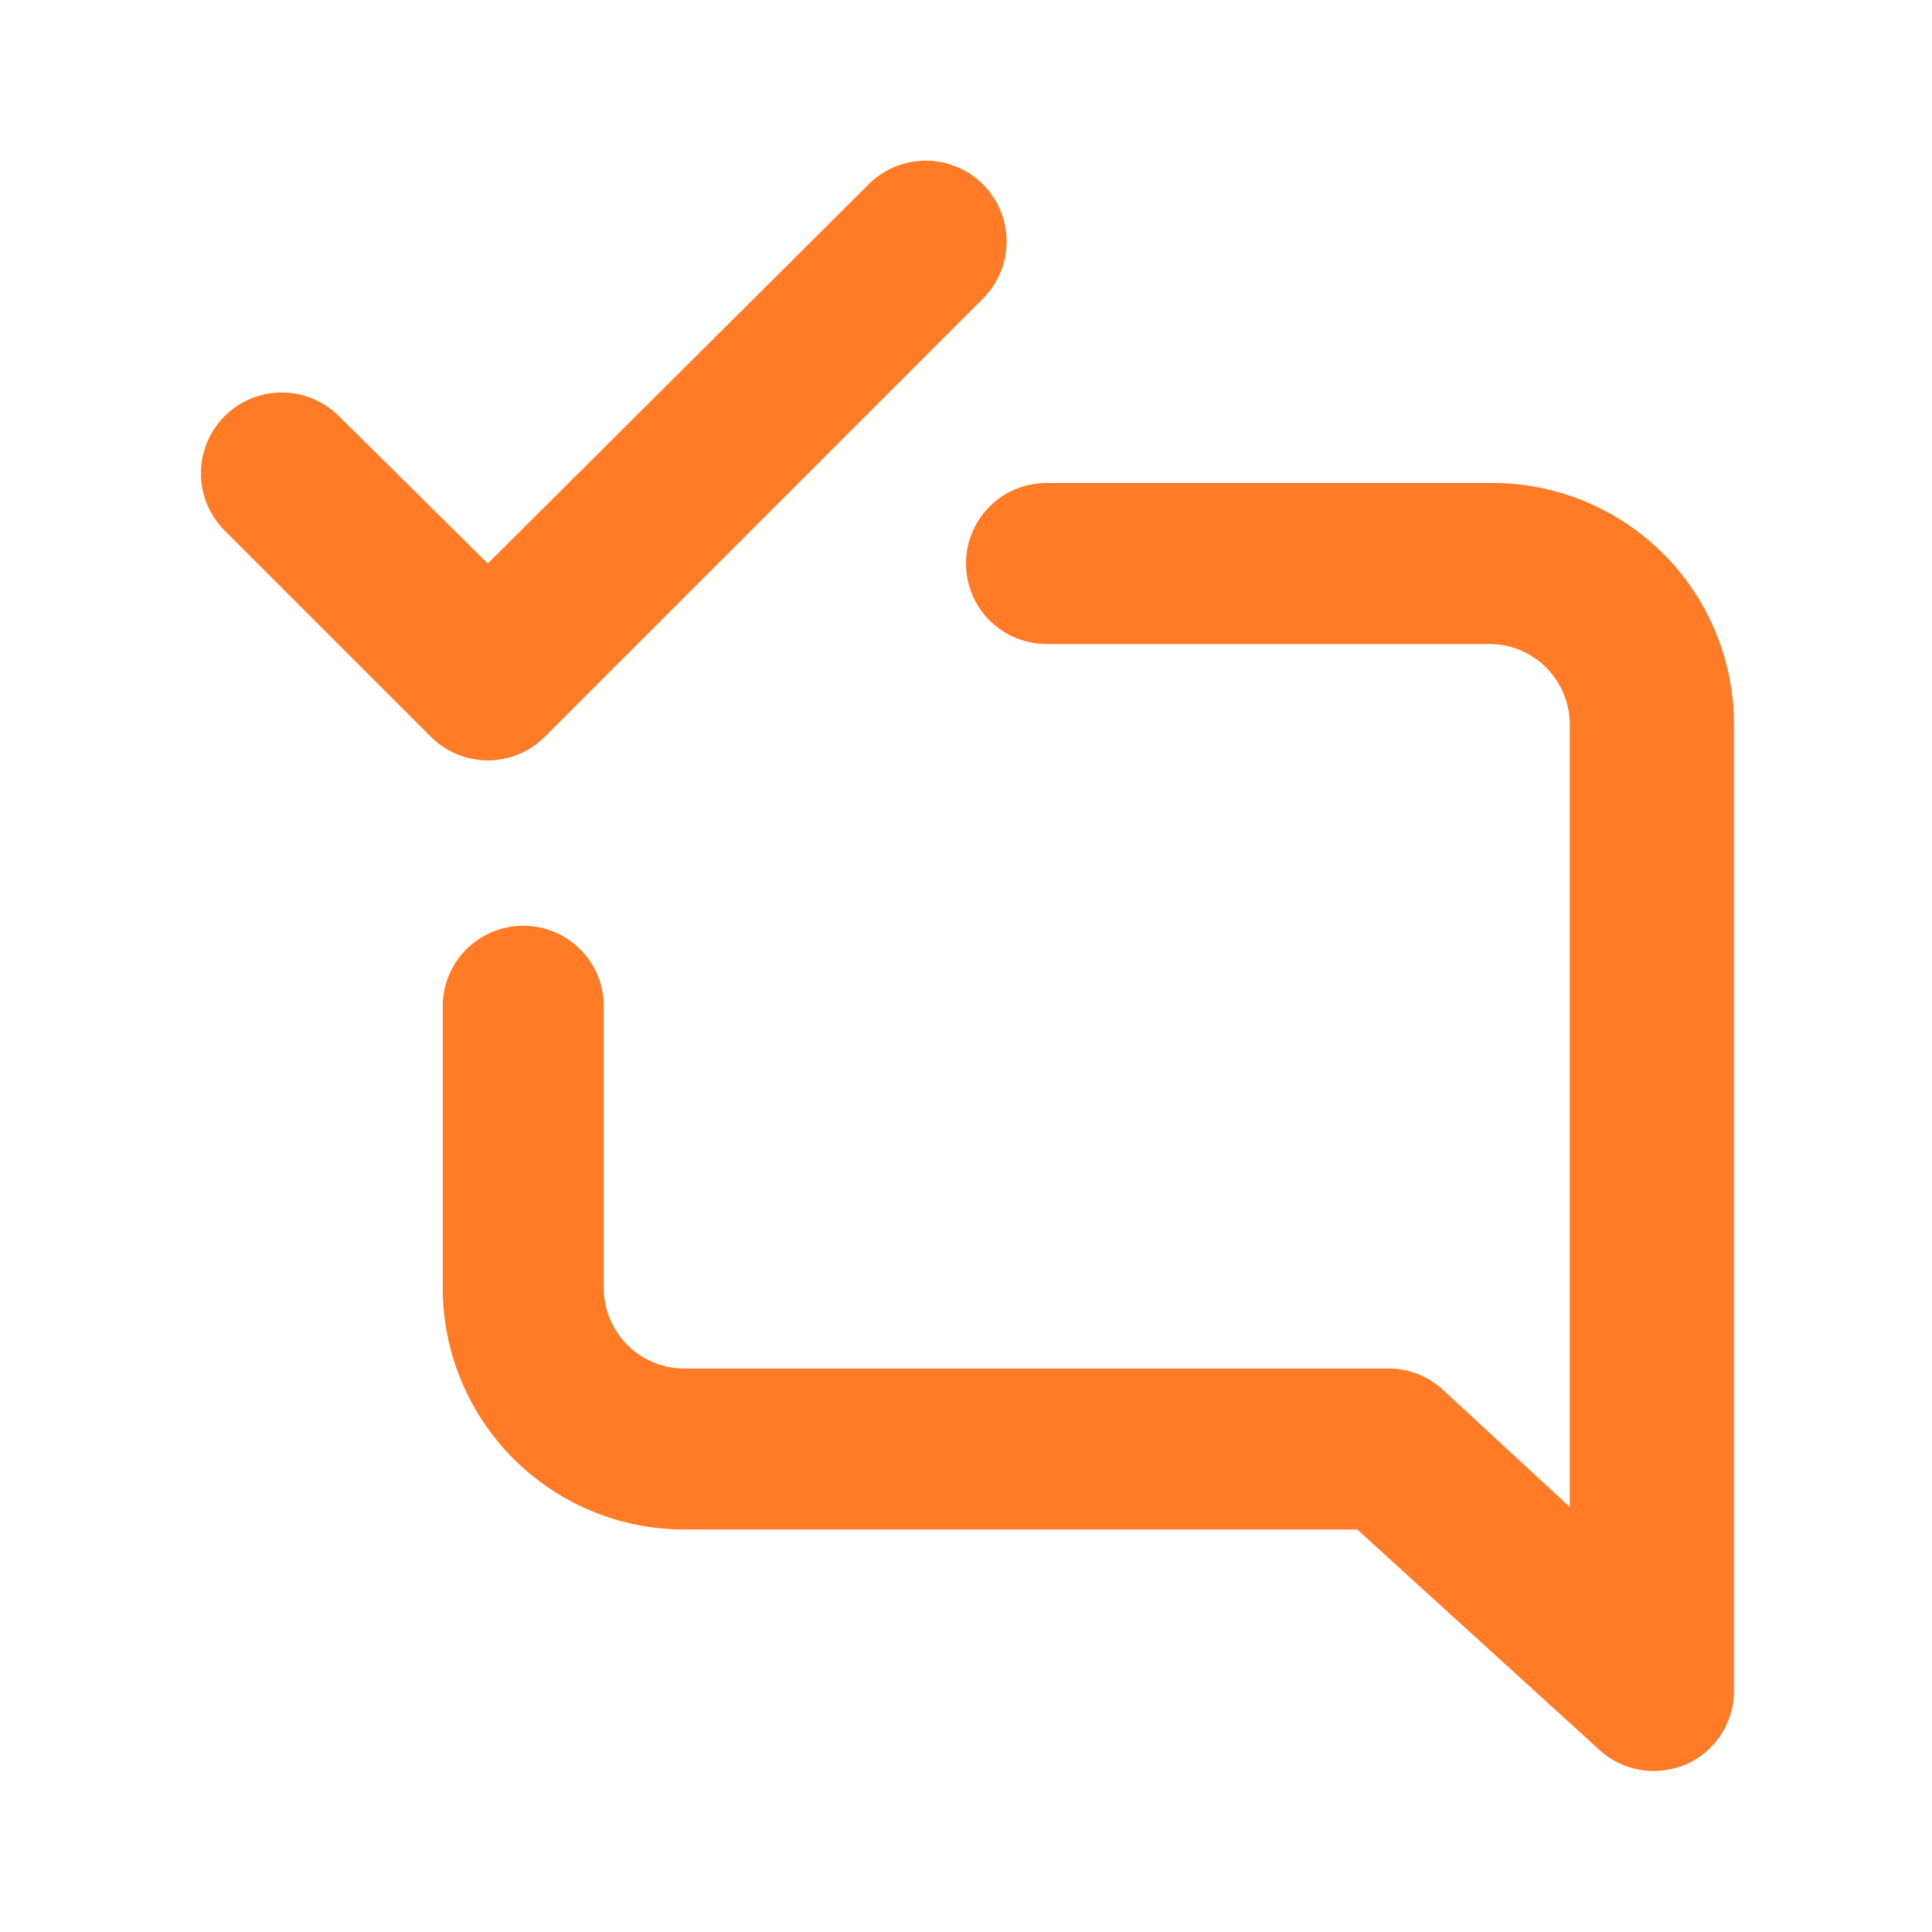 <svg xmlns="http://www.w3.org/2000/svg" width="512" height="512" style="-ms-transform:rotate(360deg);-webkit-transform:rotate(360deg);transform:rotate(360deg)" viewBox="0 0 24 24"><path fill="#ff7b26" d="m6.77 9.15 5.44-5.44a1 1 0 1 0-1.42-1.42L6.06 7 4.21 5.17a1 1 0 0 0-1.42 1.42l2.56 2.56a1 1 0 0 0 1.42 0zM18.5 6H13a1 1 0 0 0 0 2h5.5a1 1 0 0 1 1 1v9.72l-1.57-1.45a1 1 0 0 0-.68-.27H8.5a1 1 0 0 1-1-1v-3.5a1 1 0 0 0-2 0V16a3 3 0 0 0 3 3h8.36l3 2.73a1 1 0 0 0 .68.27 1.1 1.1 0 0 0 .4-.08 1 1 0 0 0 .6-.92V9a3 3 0 0 0-3.04-3z"/><path fill="rgba(0, 0, 0, 0)" d="M0 0h24v24H0z"/></svg>